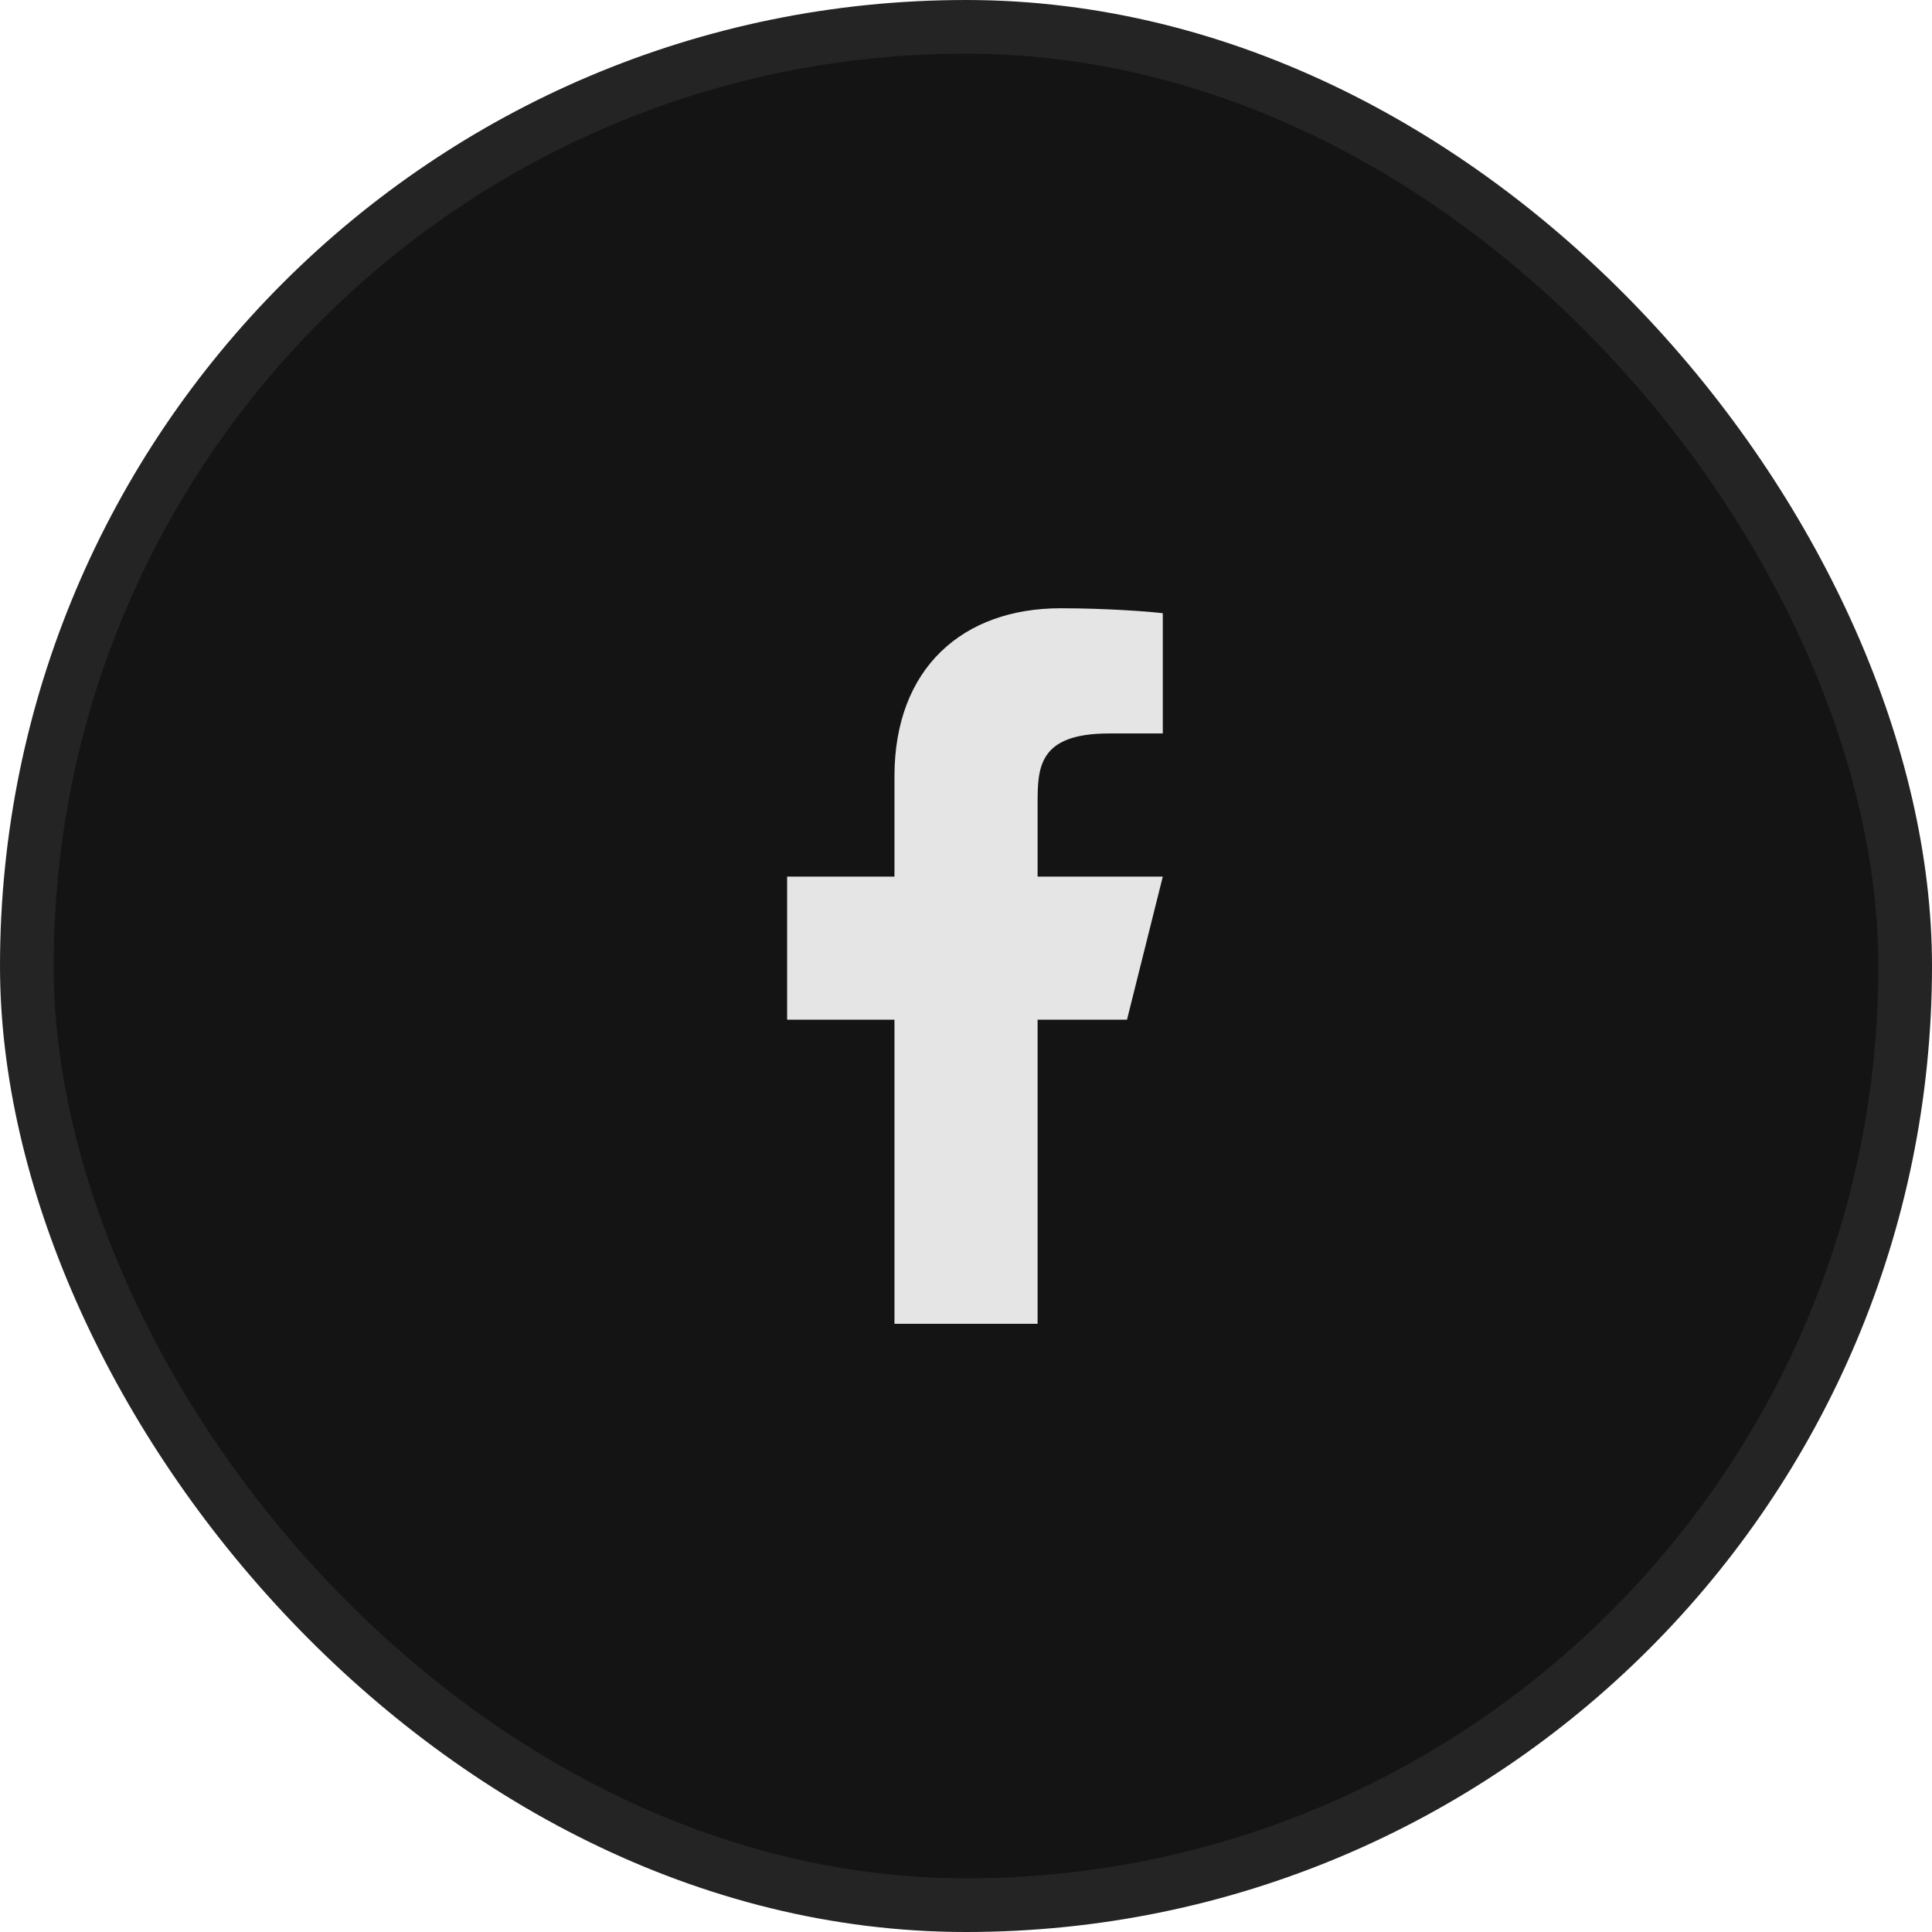<svg width="36" height="36" viewBox="0 0 36 36" fill="none" xmlns="http://www.w3.org/2000/svg">
<rect x="0.5" y="0.5" width="35" height="35" rx="17.5" fill="#141414" stroke="#242424"/>
<g clip-path="url(#clip0_67_2022)">
<path d="M19.334 19H21L21.667 16.334H19.334V15C19.334 14.313 19.334 13.667 20.667 13.667H21.667V11.427C21.45 11.398 20.629 11.334 19.762 11.334C17.952 11.334 16.667 12.438 16.667 14.467V16.334H14.667V19H16.667V24.667H19.334V19Z" fill="#E5E5E5"/>
</g>
<defs>
<clipPath id="clip0_67_2022">
<rect width="16" height="16" fill="white" transform="translate(10 10)"/>
</clipPath>
</defs>
</svg>
